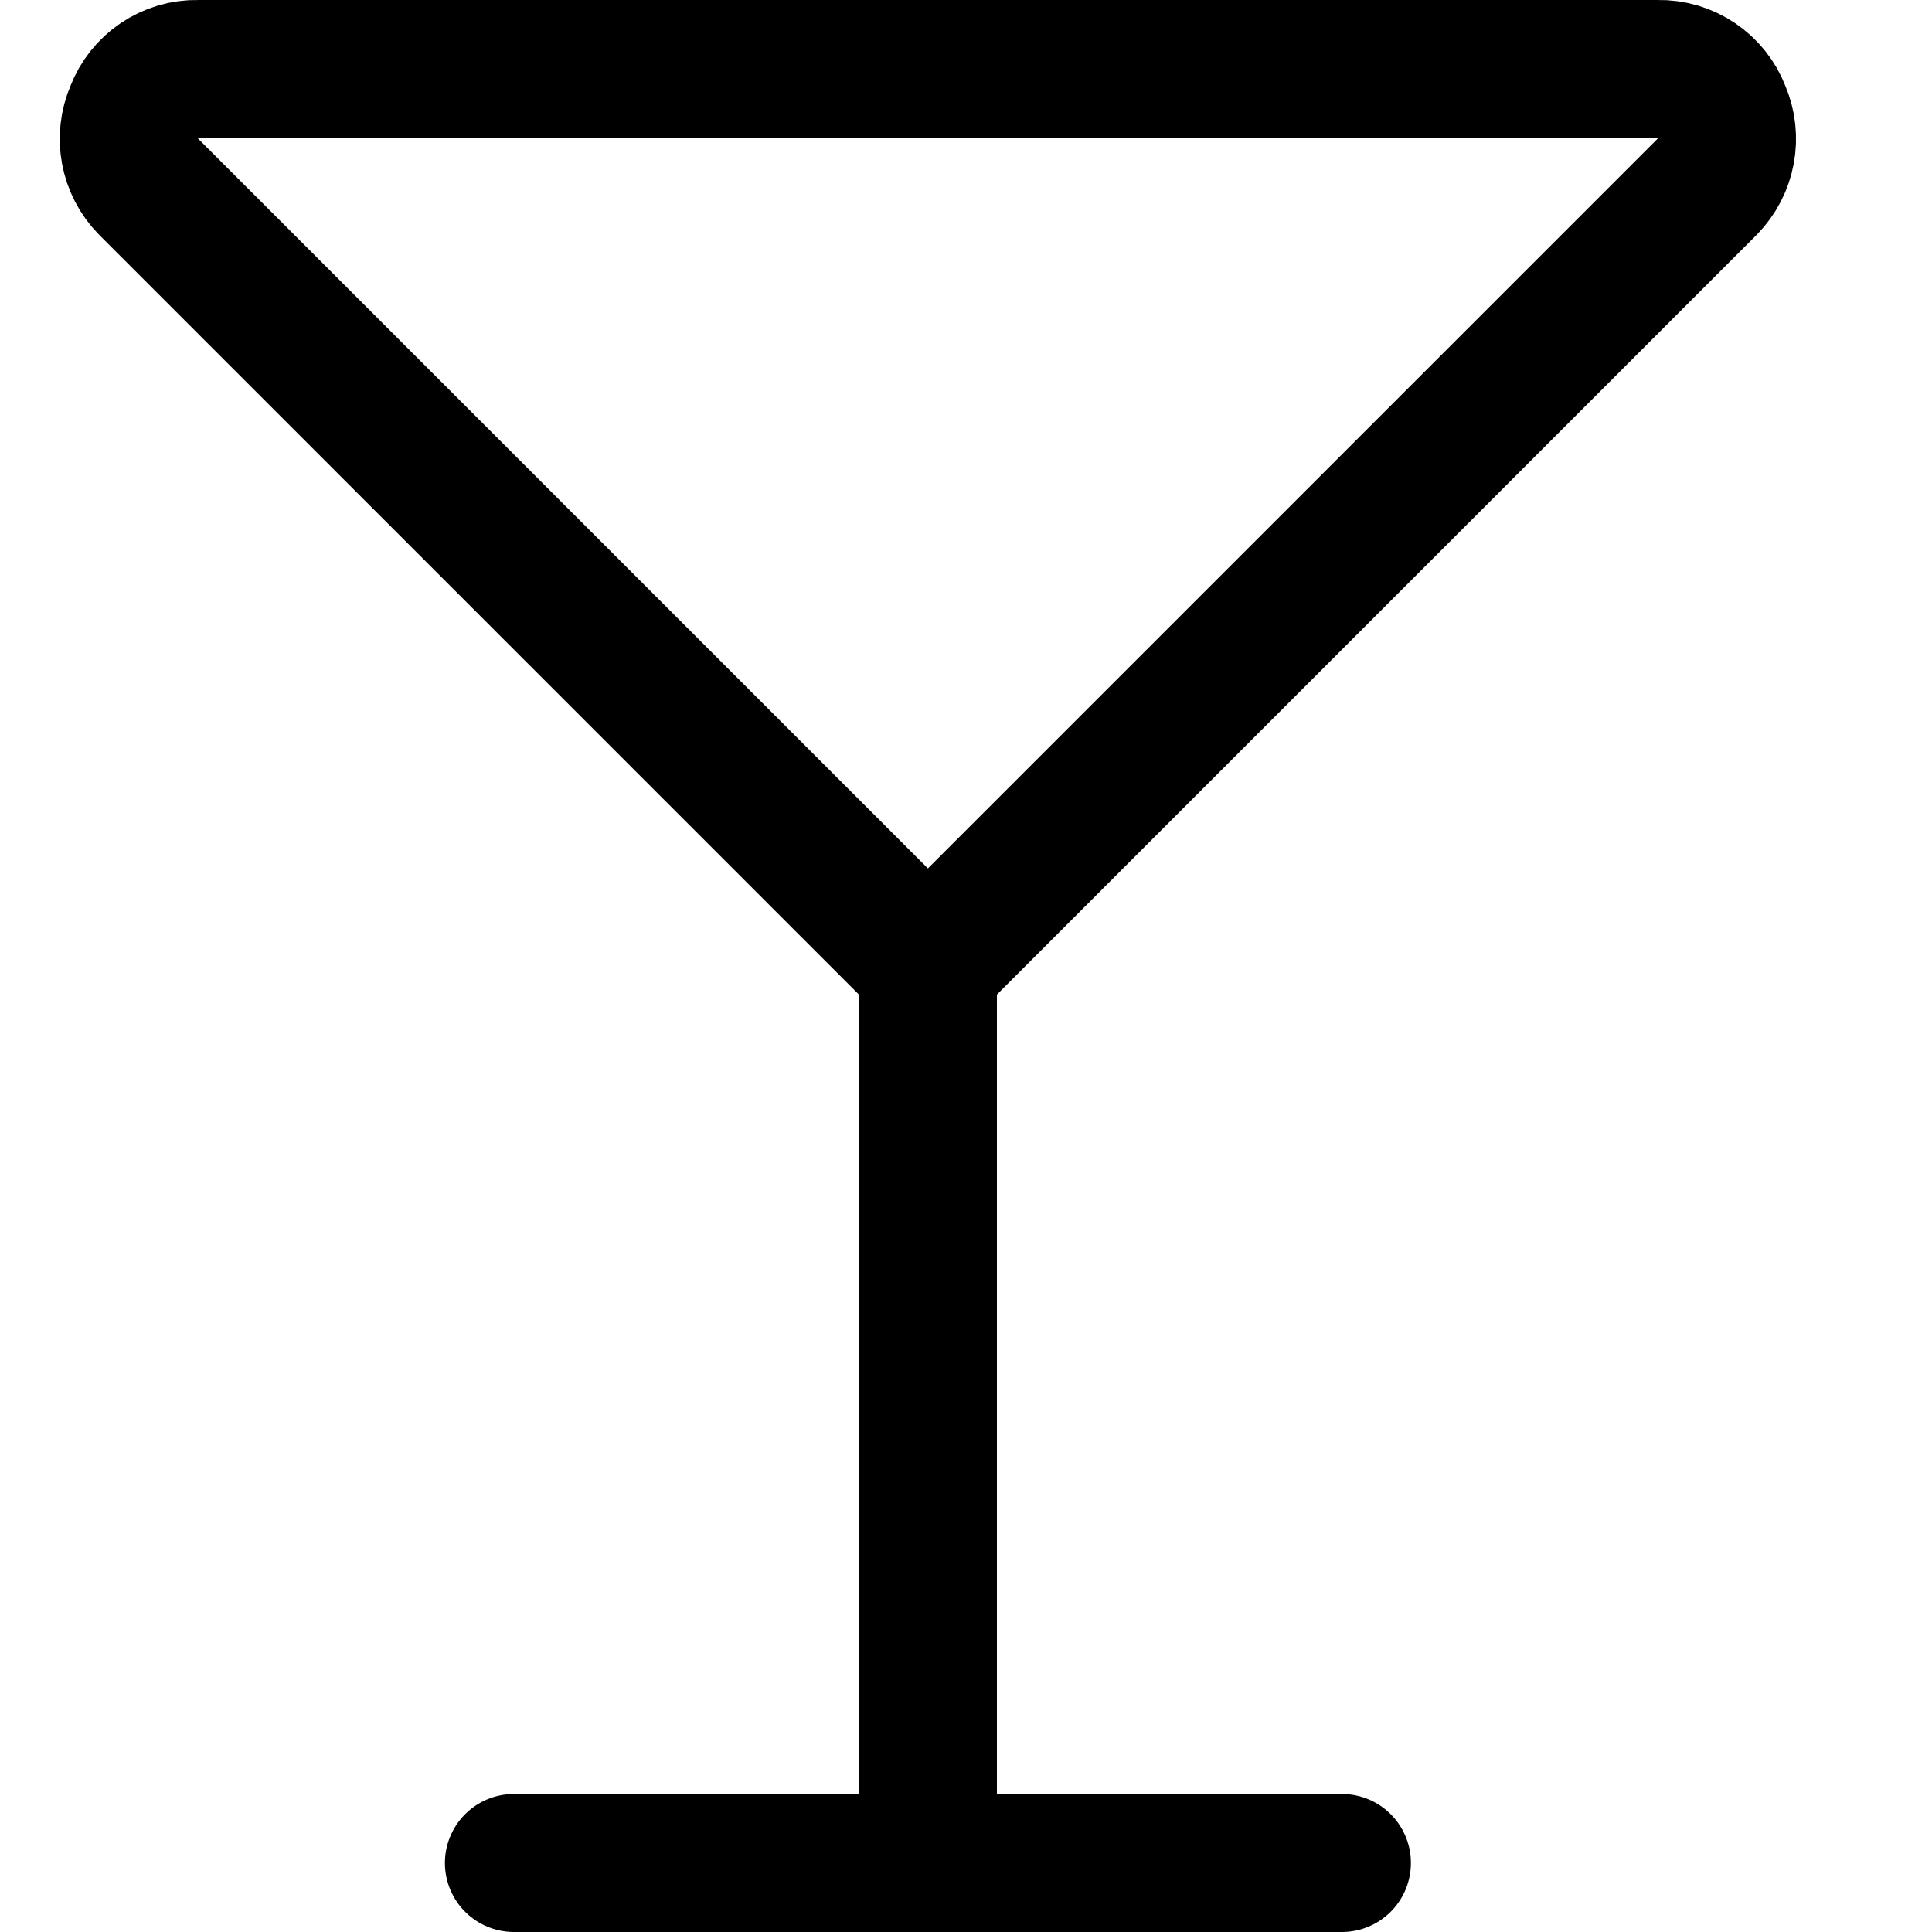 <svg xmlns="http://www.w3.org/2000/svg" width="14" height="14" viewBox="0 0 14 14"><g fill="none" fill-rule="evenodd" stroke-linecap="round" stroke-linejoin="round"><path stroke="currentColor" d="M1.434,0.5 C1.23,0.495 1.046,0.62 0.974,0.81 C0.894,0.994 0.933,1.207 1.074,1.35 L6.724,7 L12.374,1.35 C12.514,1.207 12.554,0.994 12.474,0.81 C12.402,0.62 12.217,0.495 12.014,0.5 L1.434,0.5 Z"/><line x1="6.724" x2="6.724" y1="7" y2="13.5" stroke="currentColor"/><line x1="3.724" x2="9.724" y1="13.5" y2="13.5" stroke="currentColor"/></g></svg>